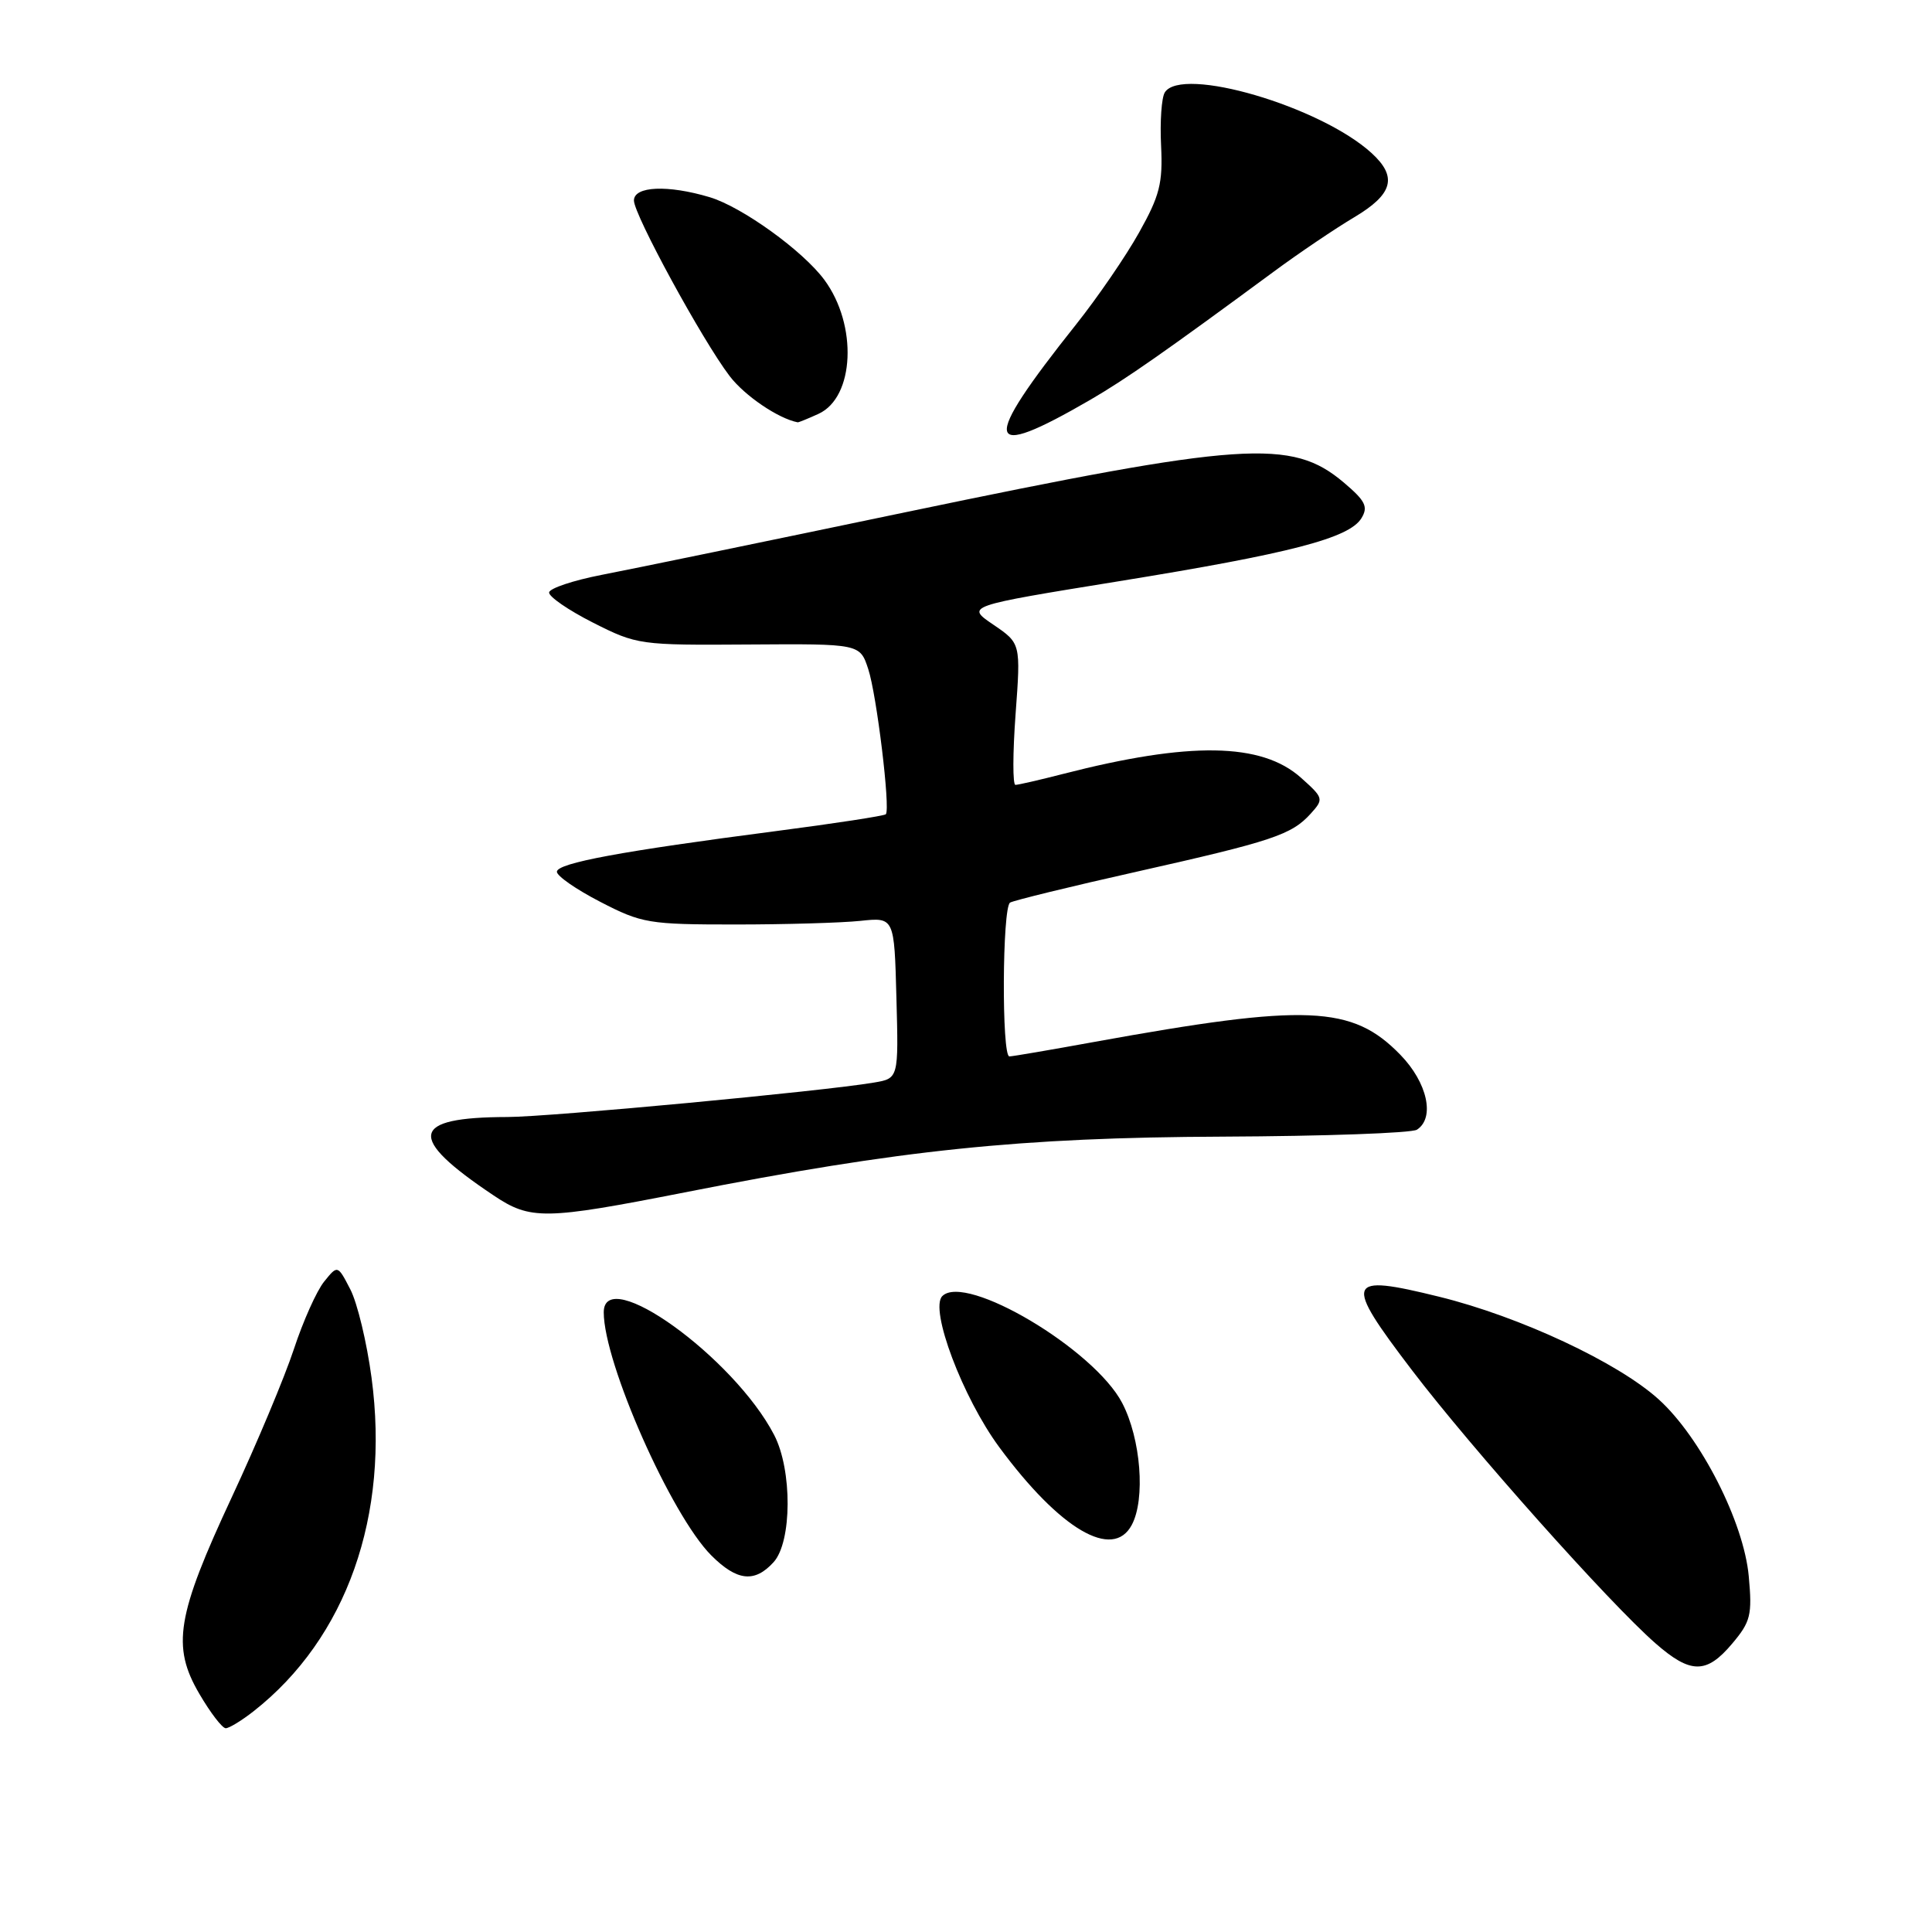 <?xml version="1.0" encoding="UTF-8" standalone="no"?>
<!DOCTYPE svg PUBLIC "-//W3C//DTD SVG 1.1//EN" "http://www.w3.org/Graphics/SVG/1.1/DTD/svg11.dtd" >
<svg xmlns="http://www.w3.org/2000/svg" xmlns:xlink="http://www.w3.org/1999/xlink" version="1.1" viewBox="0 0 256 256">
 <g >
 <path fill="currentColor"
d=" M 33.60 226.75 C 45.92 217.08 51.68 200.80 49.23 182.54 C 48.61 177.90 47.35 172.64 46.42 170.85 C 44.74 167.60 44.74 167.60 42.95 169.82 C 41.96 171.04 40.16 175.06 38.94 178.77 C 37.72 182.47 34.03 191.28 30.73 198.35 C 23.40 214.07 22.72 218.15 26.42 224.45 C 27.88 226.95 29.45 229.00 29.91 229.00 C 30.36 229.00 32.02 227.99 33.60 226.75 Z  M 229.53 217.78 C 231.97 214.89 232.19 213.99 231.72 208.87 C 231.07 201.69 225.34 190.44 219.77 185.41 C 214.36 180.52 201.39 174.46 190.72 171.83 C 178.27 168.76 177.97 169.58 187.11 181.58 C 195.00 191.93 213.22 212.38 219.36 217.75 C 224.02 221.83 226.12 221.84 229.53 217.78 Z  M 102.51 206.99 C 104.95 204.29 104.99 194.78 102.58 190.14 C 97.24 179.85 80.00 167.45 80.00 173.89 C 80.00 180.60 88.93 200.77 94.25 206.10 C 97.66 209.51 100.00 209.76 102.51 206.99 Z  M 149.96 202.07 C 151.80 198.64 151.17 190.65 148.70 185.91 C 144.99 178.78 127.94 168.66 124.86 171.74 C 123.14 173.46 127.55 185.17 132.40 191.75 C 140.45 202.66 147.45 206.77 149.96 202.07 Z  M 90.72 158.00 C 119.32 152.36 135.14 150.72 162.00 150.61 C 175.47 150.55 187.06 150.14 187.75 149.69 C 190.17 148.13 189.14 143.45 185.56 139.77 C 179.18 133.20 173.18 132.95 145.00 138.06 C 139.22 139.11 134.16 139.98 133.75 139.98 C 132.71 140.01 132.80 120.24 133.84 119.60 C 134.30 119.32 141.84 117.47 150.59 115.51 C 168.61 111.46 171.13 110.62 173.67 107.82 C 175.43 105.87 175.39 105.74 172.37 103.04 C 167.16 98.39 157.63 98.24 140.86 102.55 C 137.75 103.35 134.91 104.00 134.55 104.00 C 134.18 104.00 134.19 99.78 134.57 94.62 C 135.26 85.25 135.26 85.25 131.62 82.77 C 127.98 80.30 127.98 80.30 148.24 77.02 C 171.02 73.33 178.79 71.31 180.40 68.66 C 181.32 67.15 180.93 66.37 178.05 63.93 C 171.13 58.09 164.83 58.52 120.00 67.87 C 101.57 71.72 83.44 75.46 79.69 76.18 C 75.95 76.91 72.83 77.95 72.76 78.50 C 72.70 79.05 75.31 80.85 78.57 82.50 C 84.40 85.45 84.76 85.50 99.22 85.40 C 113.95 85.30 113.95 85.30 115.05 88.67 C 116.16 92.03 118.00 107.15 117.38 107.89 C 117.20 108.10 110.63 109.11 102.78 110.13 C 82.38 112.78 73.88 114.35 73.79 115.50 C 73.75 116.05 76.34 117.85 79.54 119.50 C 85.05 122.35 85.97 122.50 97.43 122.50 C 104.07 122.50 111.53 122.28 114.00 122.02 C 118.50 121.54 118.50 121.54 118.78 132.22 C 119.07 142.90 119.07 142.90 115.78 143.45 C 109.10 144.59 72.79 148.00 67.24 148.01 C 54.32 148.04 53.85 150.67 65.39 158.39 C 70.30 161.68 72.14 161.65 90.72 158.00 Z  M 144.50 52.96 C 149.21 50.22 154.42 46.58 168.77 36.00 C 172.13 33.52 176.93 30.28 179.44 28.79 C 184.58 25.73 185.20 23.45 181.75 20.29 C 174.98 14.10 156.55 8.69 154.34 12.25 C 153.91 12.94 153.69 16.11 153.85 19.30 C 154.09 24.27 153.67 25.93 150.94 30.80 C 149.19 33.94 145.43 39.42 142.58 43.00 C 129.85 59.00 130.27 61.22 144.50 52.96 Z  M 108.45 54.84 C 113.24 52.66 113.66 43.07 109.23 37.08 C 106.38 33.22 98.31 27.41 94.04 26.13 C 88.49 24.47 84.00 24.66 84.00 26.57 C 84.00 28.45 93.07 45.10 96.68 49.83 C 98.67 52.44 103.12 55.46 105.70 55.96 C 105.81 55.98 107.05 55.48 108.45 54.84 Z "/>
</g>
</svg>
